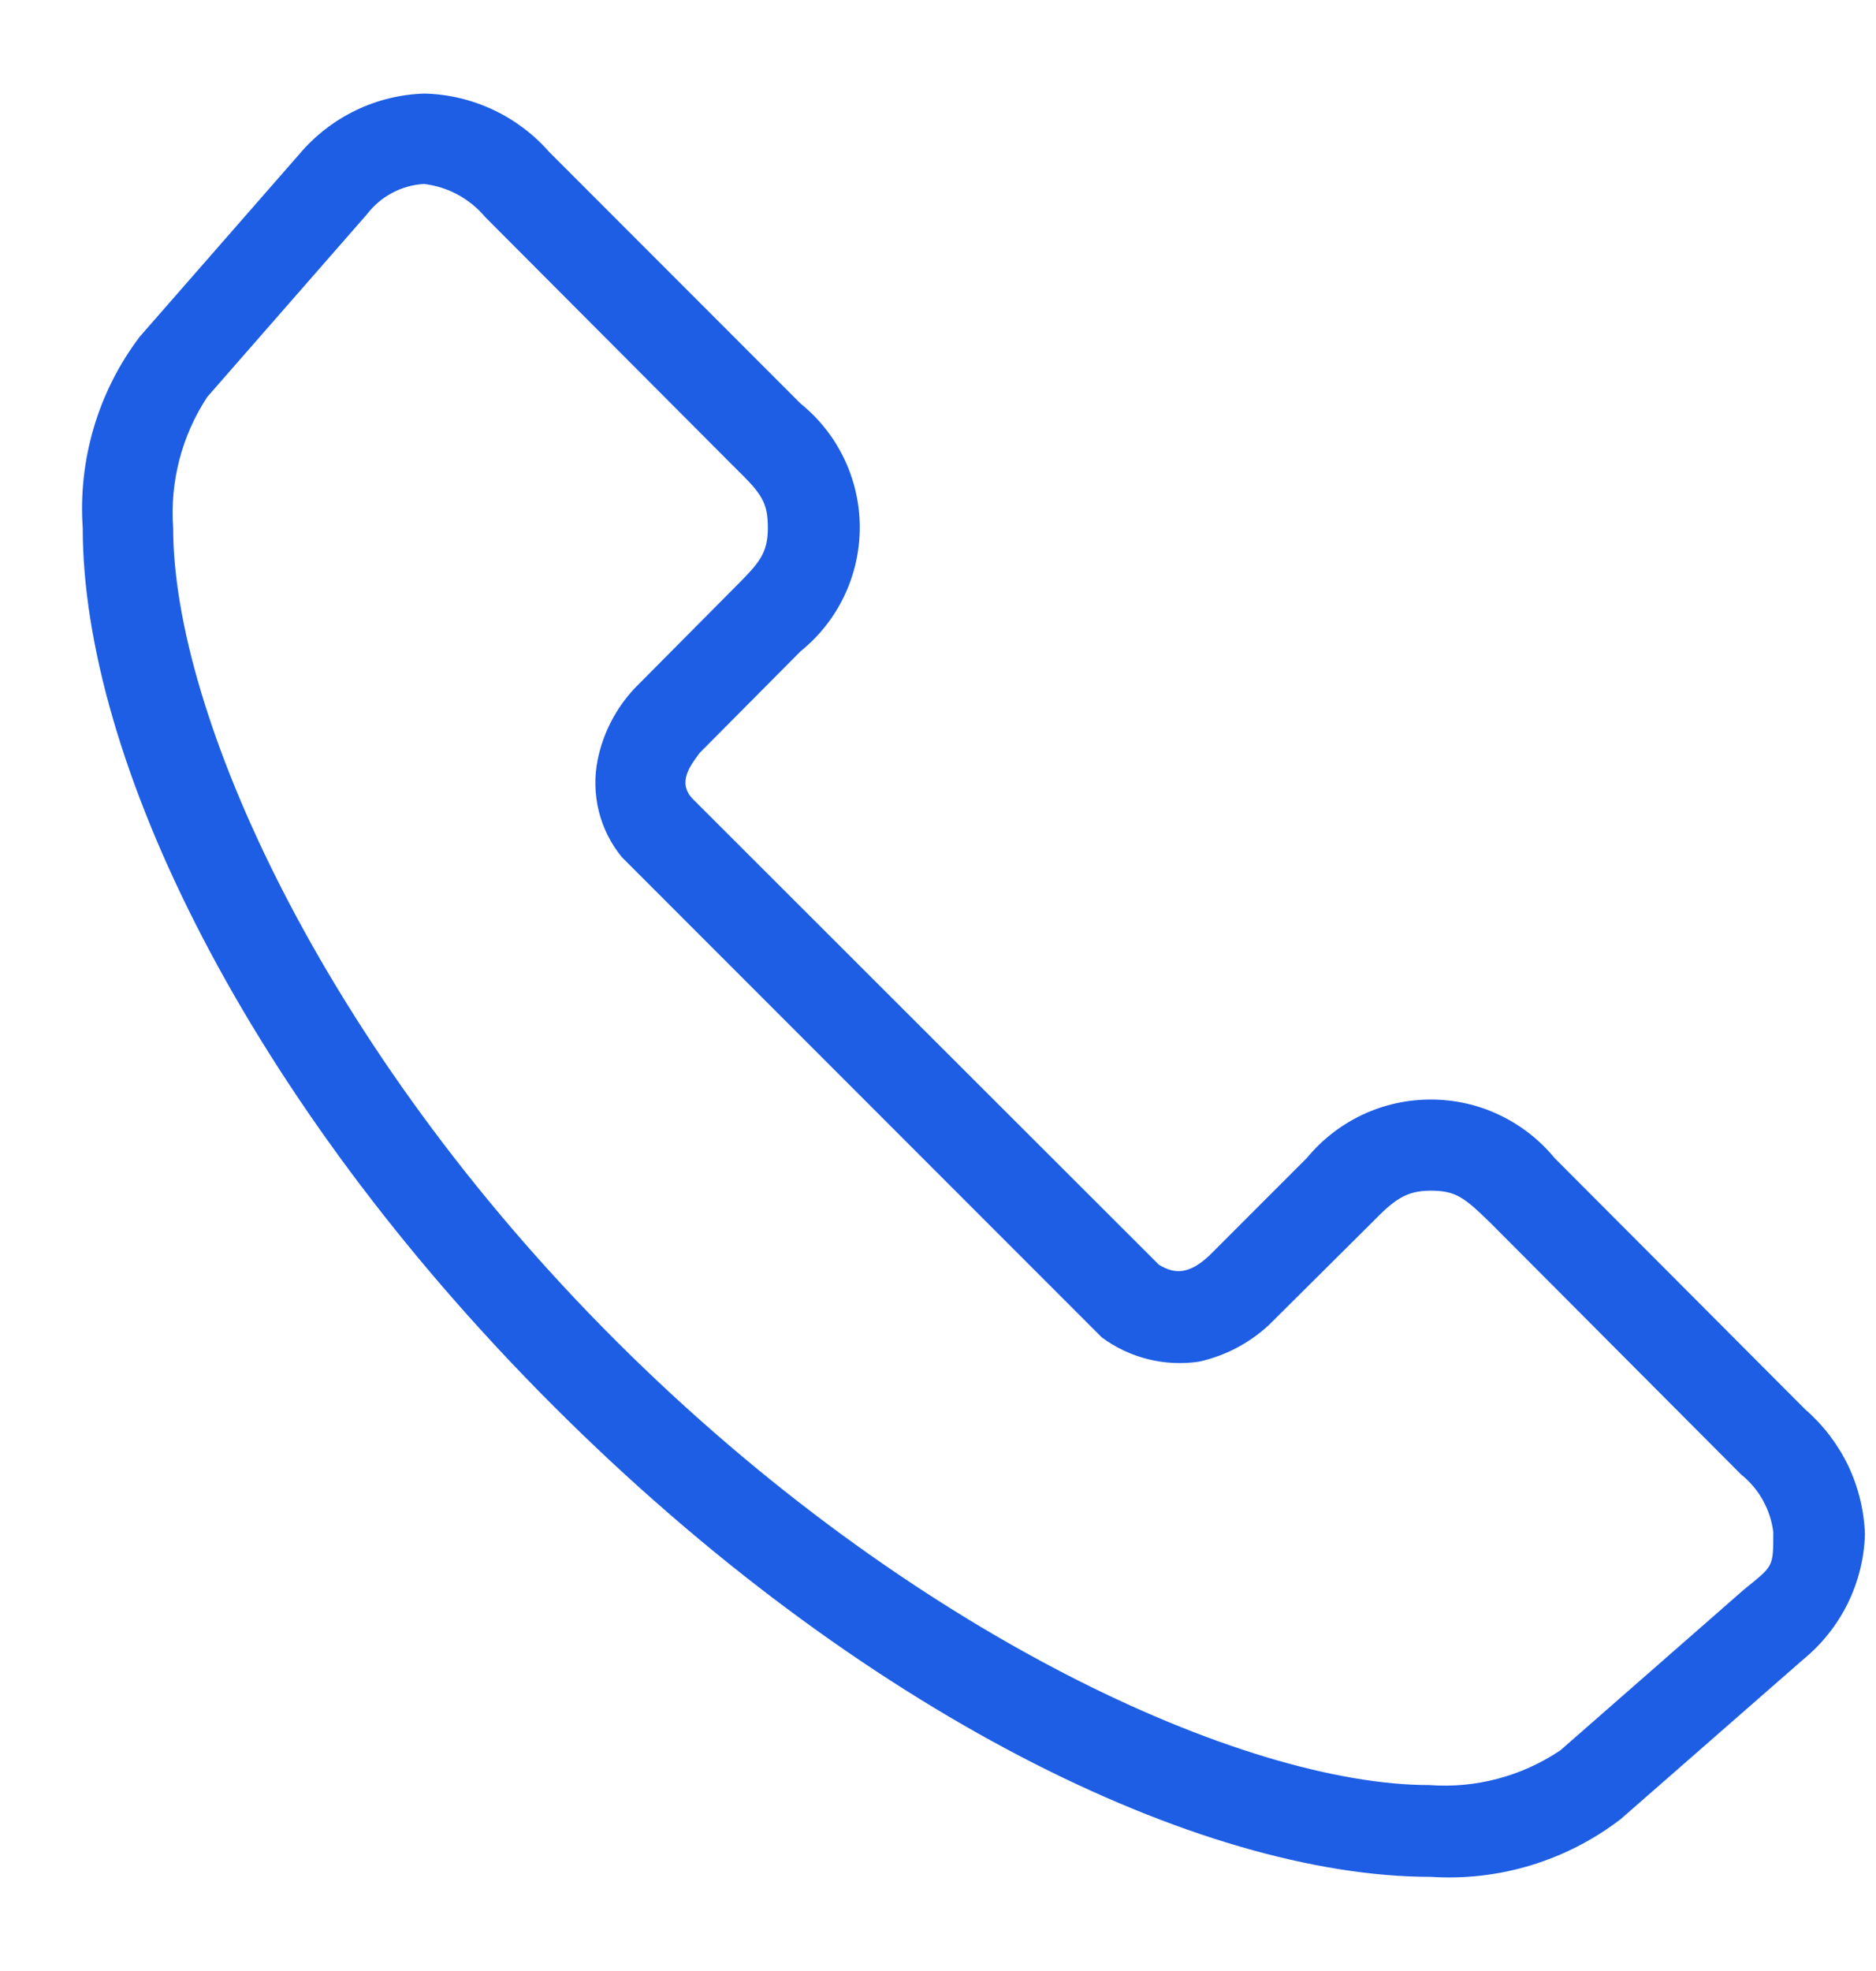 <svg width="20" height="21" viewBox="0 0 20 21" fill="none" xmlns="http://www.w3.org/2000/svg">
<path d="M4.527 0.997C4.272 1.004 4.022 1.065 3.792 1.176C3.562 1.287 3.358 1.445 3.194 1.639L1.49 3.587C1.047 4.171 0.832 4.896 0.882 5.626C0.882 8.077 2.621 11.701 5.896 14.976C9.171 18.251 12.795 19.997 15.253 19.997C15.98 20.044 16.699 19.826 17.278 19.382L19.226 17.679C19.424 17.516 19.586 17.313 19.699 17.083C19.812 16.853 19.875 16.601 19.882 16.345C19.873 16.092 19.812 15.844 19.703 15.615C19.593 15.387 19.438 15.184 19.247 15.018L16.572 12.337C16.412 12.142 16.21 11.986 15.982 11.878C15.754 11.77 15.505 11.715 15.253 11.715C15 11.715 14.751 11.77 14.523 11.878C14.295 11.986 14.094 12.142 13.933 12.337L12.893 13.377C12.69 13.566 12.536 13.587 12.355 13.475L7.39 8.517C7.216 8.343 7.355 8.161 7.46 8.021L8.535 6.939C8.732 6.78 8.891 6.579 9 6.351C9.109 6.122 9.166 5.872 9.166 5.619C9.166 5.366 9.109 5.117 9 4.888C8.891 4.66 8.732 4.459 8.535 4.3L5.854 1.618C5.688 1.429 5.484 1.276 5.256 1.169C5.027 1.062 4.779 1.003 4.527 0.997ZM5.17 2.31L7.844 4.991C8.123 5.263 8.186 5.354 8.186 5.626C8.186 5.899 8.088 6.003 7.844 6.248L6.769 7.33C6.567 7.544 6.429 7.81 6.371 8.098C6.335 8.279 6.34 8.465 6.384 8.644C6.429 8.823 6.512 8.989 6.629 9.132L11.747 14.25C12.044 14.469 12.416 14.562 12.781 14.508C13.06 14.447 13.318 14.312 13.528 14.117L14.624 13.028C14.862 12.784 14.987 12.686 15.253 12.686C15.518 12.686 15.609 12.756 15.888 13.028L18.562 15.71C18.752 15.862 18.875 16.082 18.905 16.324C18.905 16.708 18.905 16.68 18.59 16.938L16.635 18.649C16.224 18.925 15.732 19.056 15.239 19.019C13.27 19.019 9.708 17.42 6.566 14.285C3.424 11.15 1.846 7.589 1.846 5.626C1.81 5.134 1.938 4.643 2.209 4.23L3.913 2.282C3.985 2.188 4.077 2.11 4.181 2.055C4.286 1.999 4.402 1.967 4.52 1.96C4.773 1.99 5.006 2.115 5.17 2.31Z" fill="#1D5EE4"/>
</svg>
